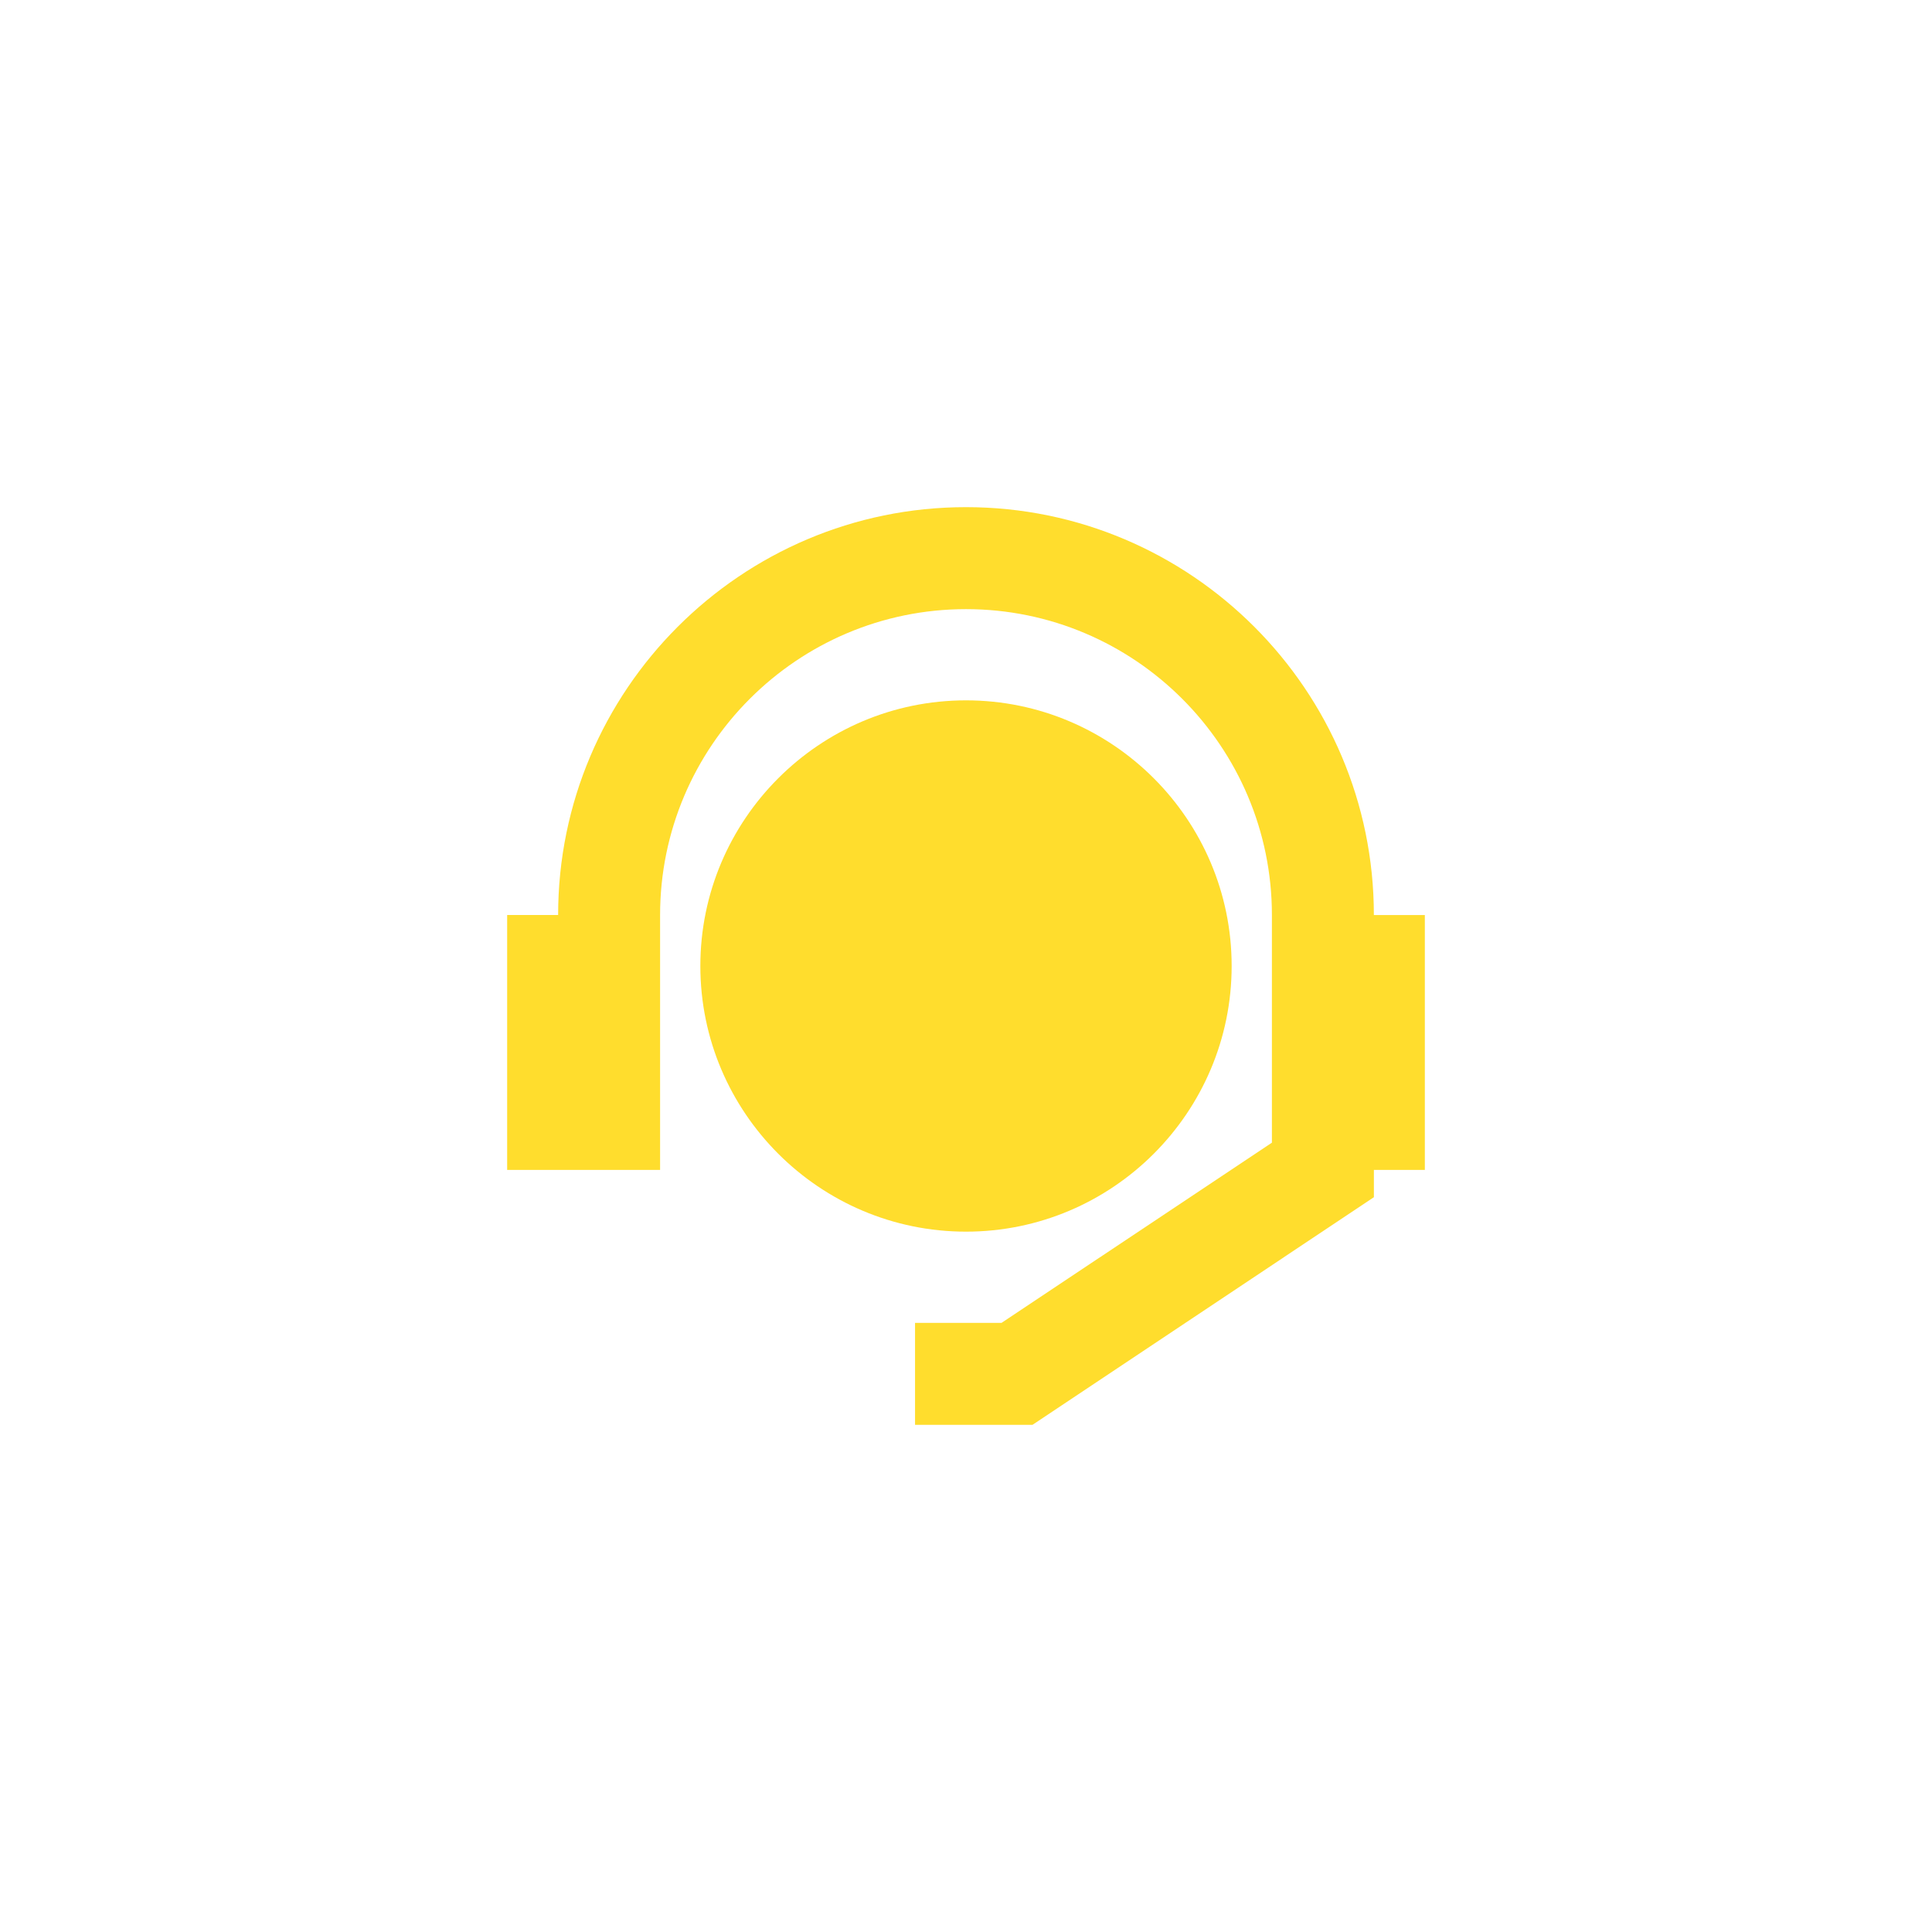 <svg width="80" height="80" fill="none" xmlns="http://www.w3.org/2000/svg"><g clip-path="url(#a)"><rect width="80" height="80" rx="40" fill="#fff"/><g filter="url(#b)"><circle cx="40" cy="40" r="40" fill="#fff"/></g><path d="M40 21c-9.312 0-16.889 7.577-16.889 16.889H21v10.555h6.333V37.89c0-6.986 5.681-12.667 12.667-12.667s12.667 5.681 12.667 12.667v9.426L41.47 54.778H37.89V59h4.862l14.138-9.426v-1.13H59V37.89h-2.111C56.889 28.577 49.312 21 40 21Z" fill="#FFDD2D"/><path d="M51 40c0-6.065-4.935-11-11-11s-11 4.935-11 11 4.935 11 11 11 11-4.935 11-11Z" fill="#FFDD2D"/></g><defs><clipPath id="a"><rect width="80" height="80" rx="40" fill="#fff"/></clipPath><filter id="b" x="-16" y="-8" width="112" height="112" filterUnits="userSpaceOnUse" color-interpolation-filters="sRGB"><feFlood flood-opacity="0" result="BackgroundImageFix"/><feColorMatrix in="SourceAlpha" values="0 0 0 0 0 0 0 0 0 0 0 0 0 0 0 0 0 0 127 0" result="hardAlpha"/><feOffset dy="8"/><feGaussianBlur stdDeviation="8"/><feColorMatrix values="0 0 0 0 0.169 0 0 0 0 0.42 0 0 0 0 0.953 0 0 0 0.16 0"/><feBlend in2="BackgroundImageFix" result="effect1_dropShadow_3_59"/><feBlend in="SourceGraphic" in2="effect1_dropShadow_3_59" result="shape"/></filter></defs></svg>